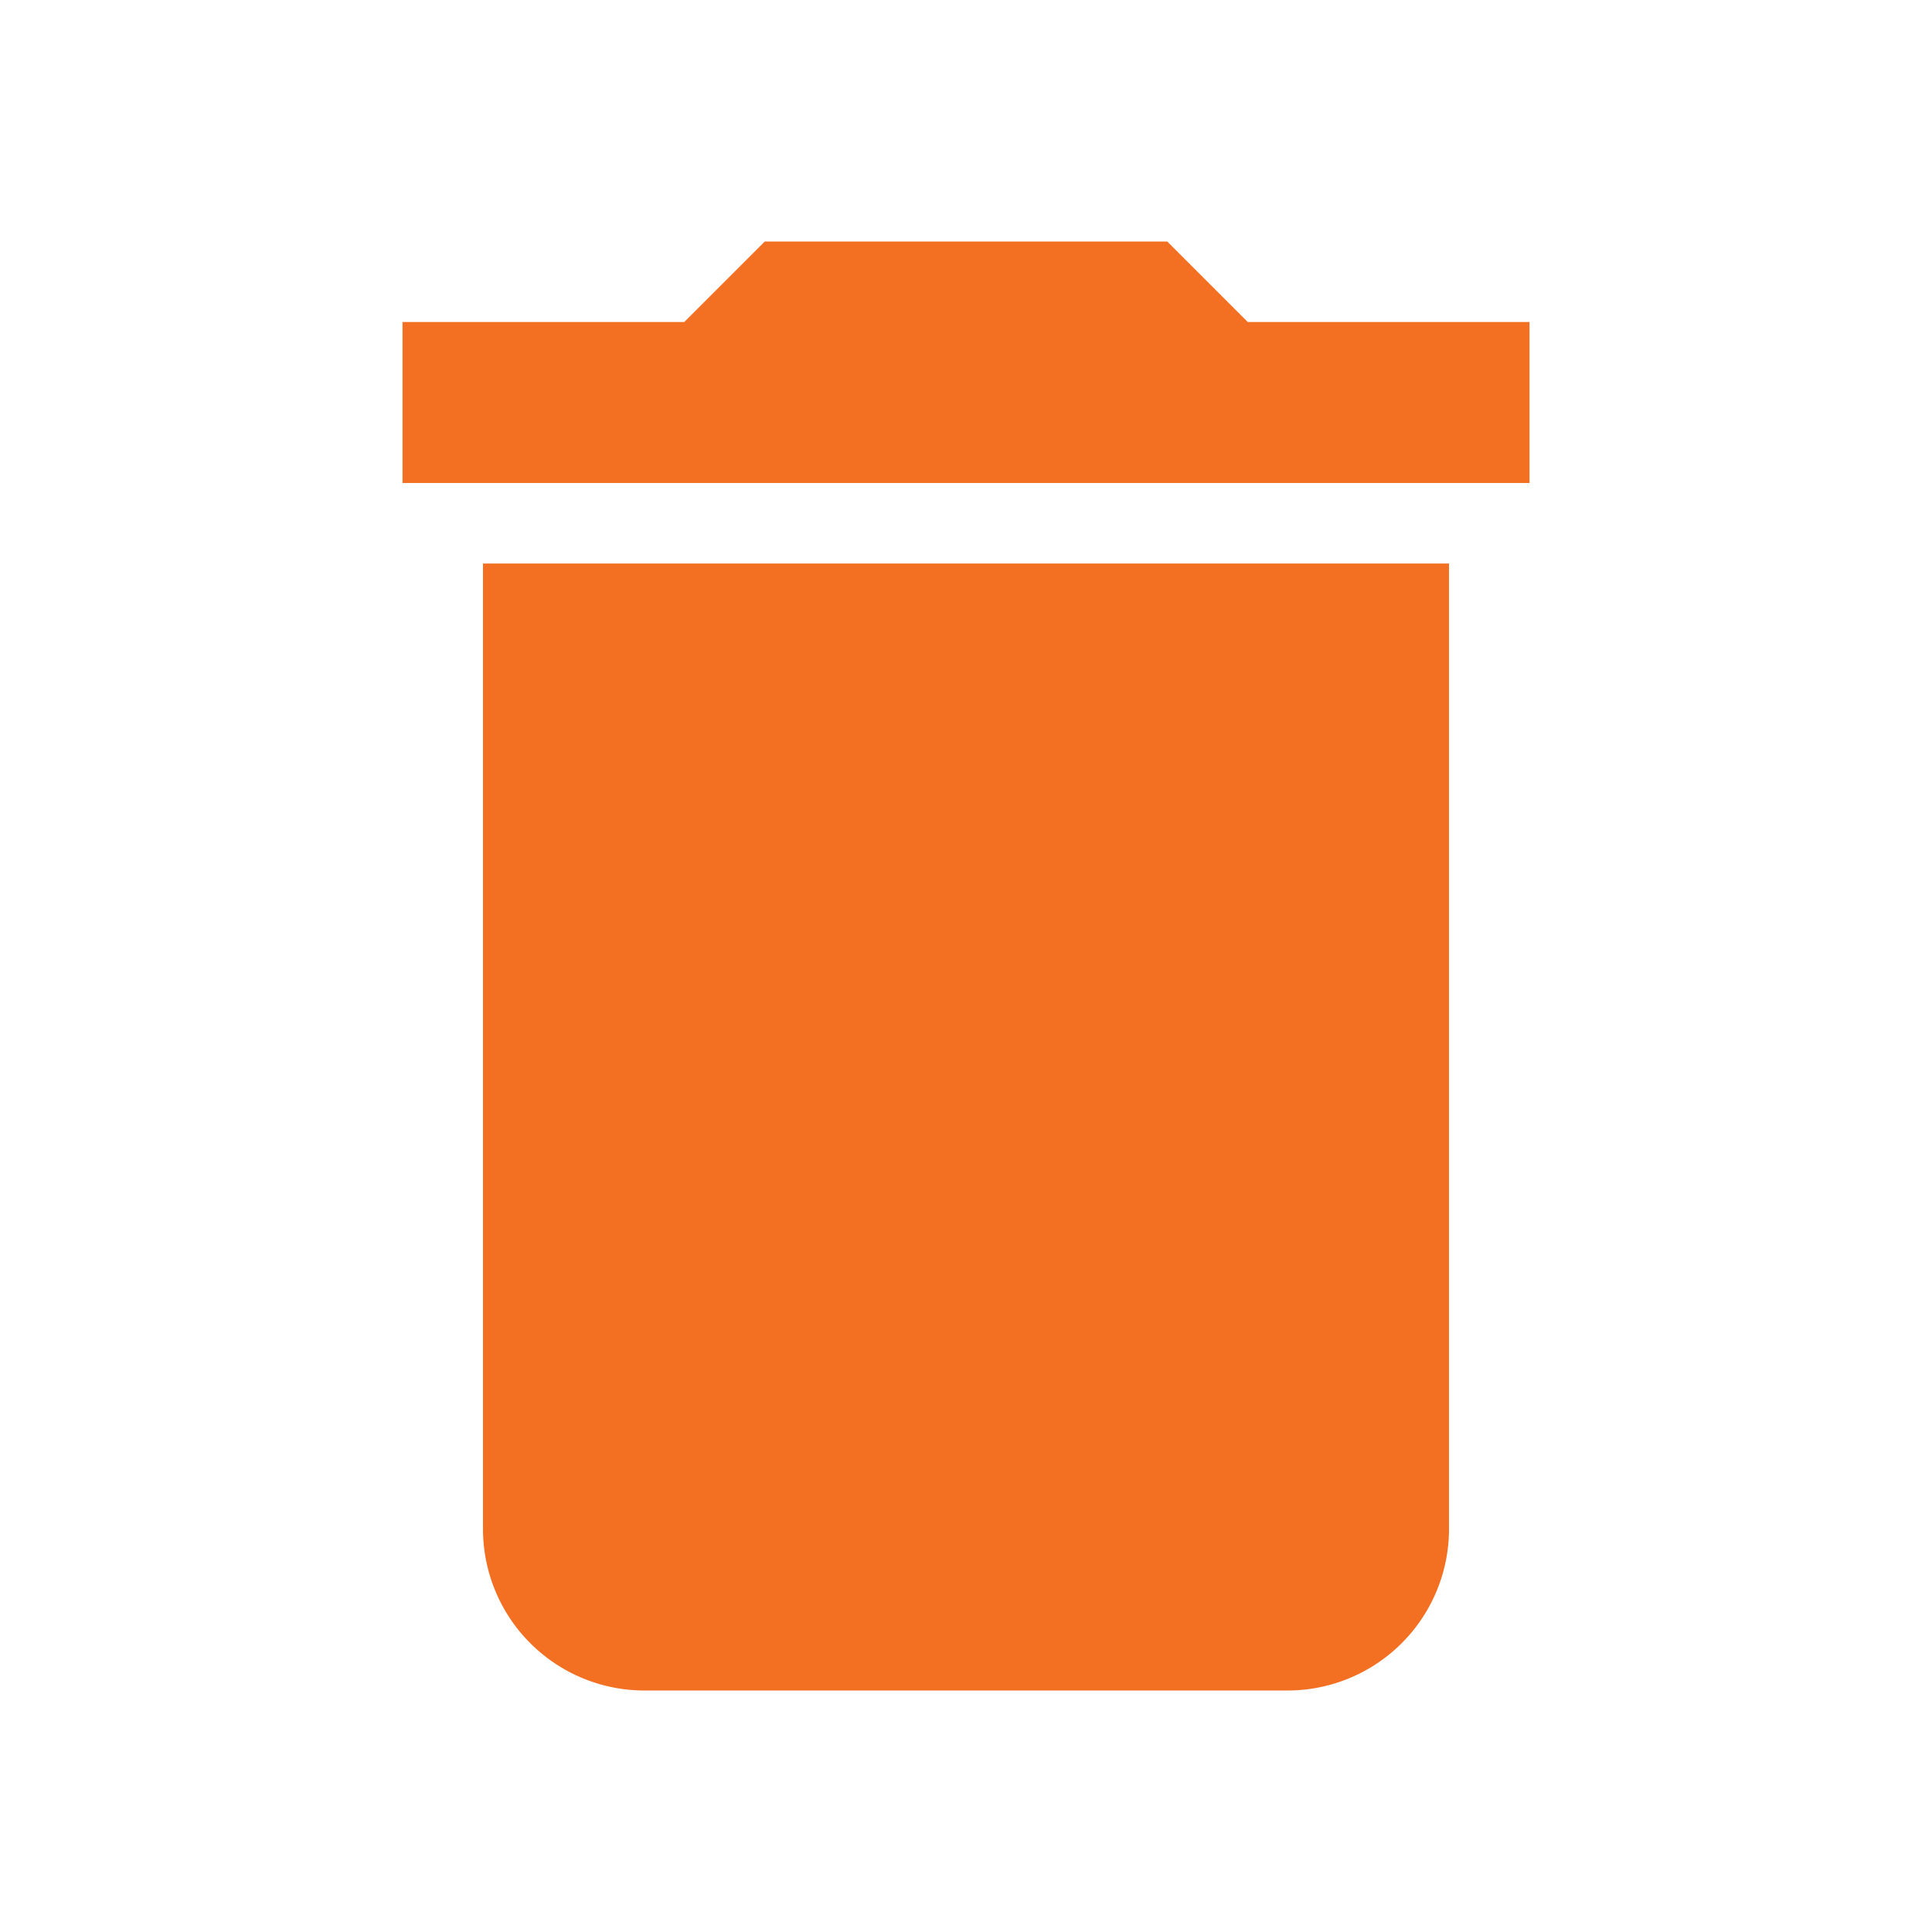 <svg xmlns="http://www.w3.org/2000/svg" width="24" height="24">
    <path data-name="Path 12230" d="M0 0h24v24H0z" style="fill:none"/>
    <path data-name="Path 12231" d="M6 19a2.006 2.006 0 0 0 2 2h8a2.006 2.006 0 0 0 2-2V7H6zM19 4h-3.5l-1-1h-5l-1 1H5v2h14z" style="fill:#f36f21"/>
</svg>
